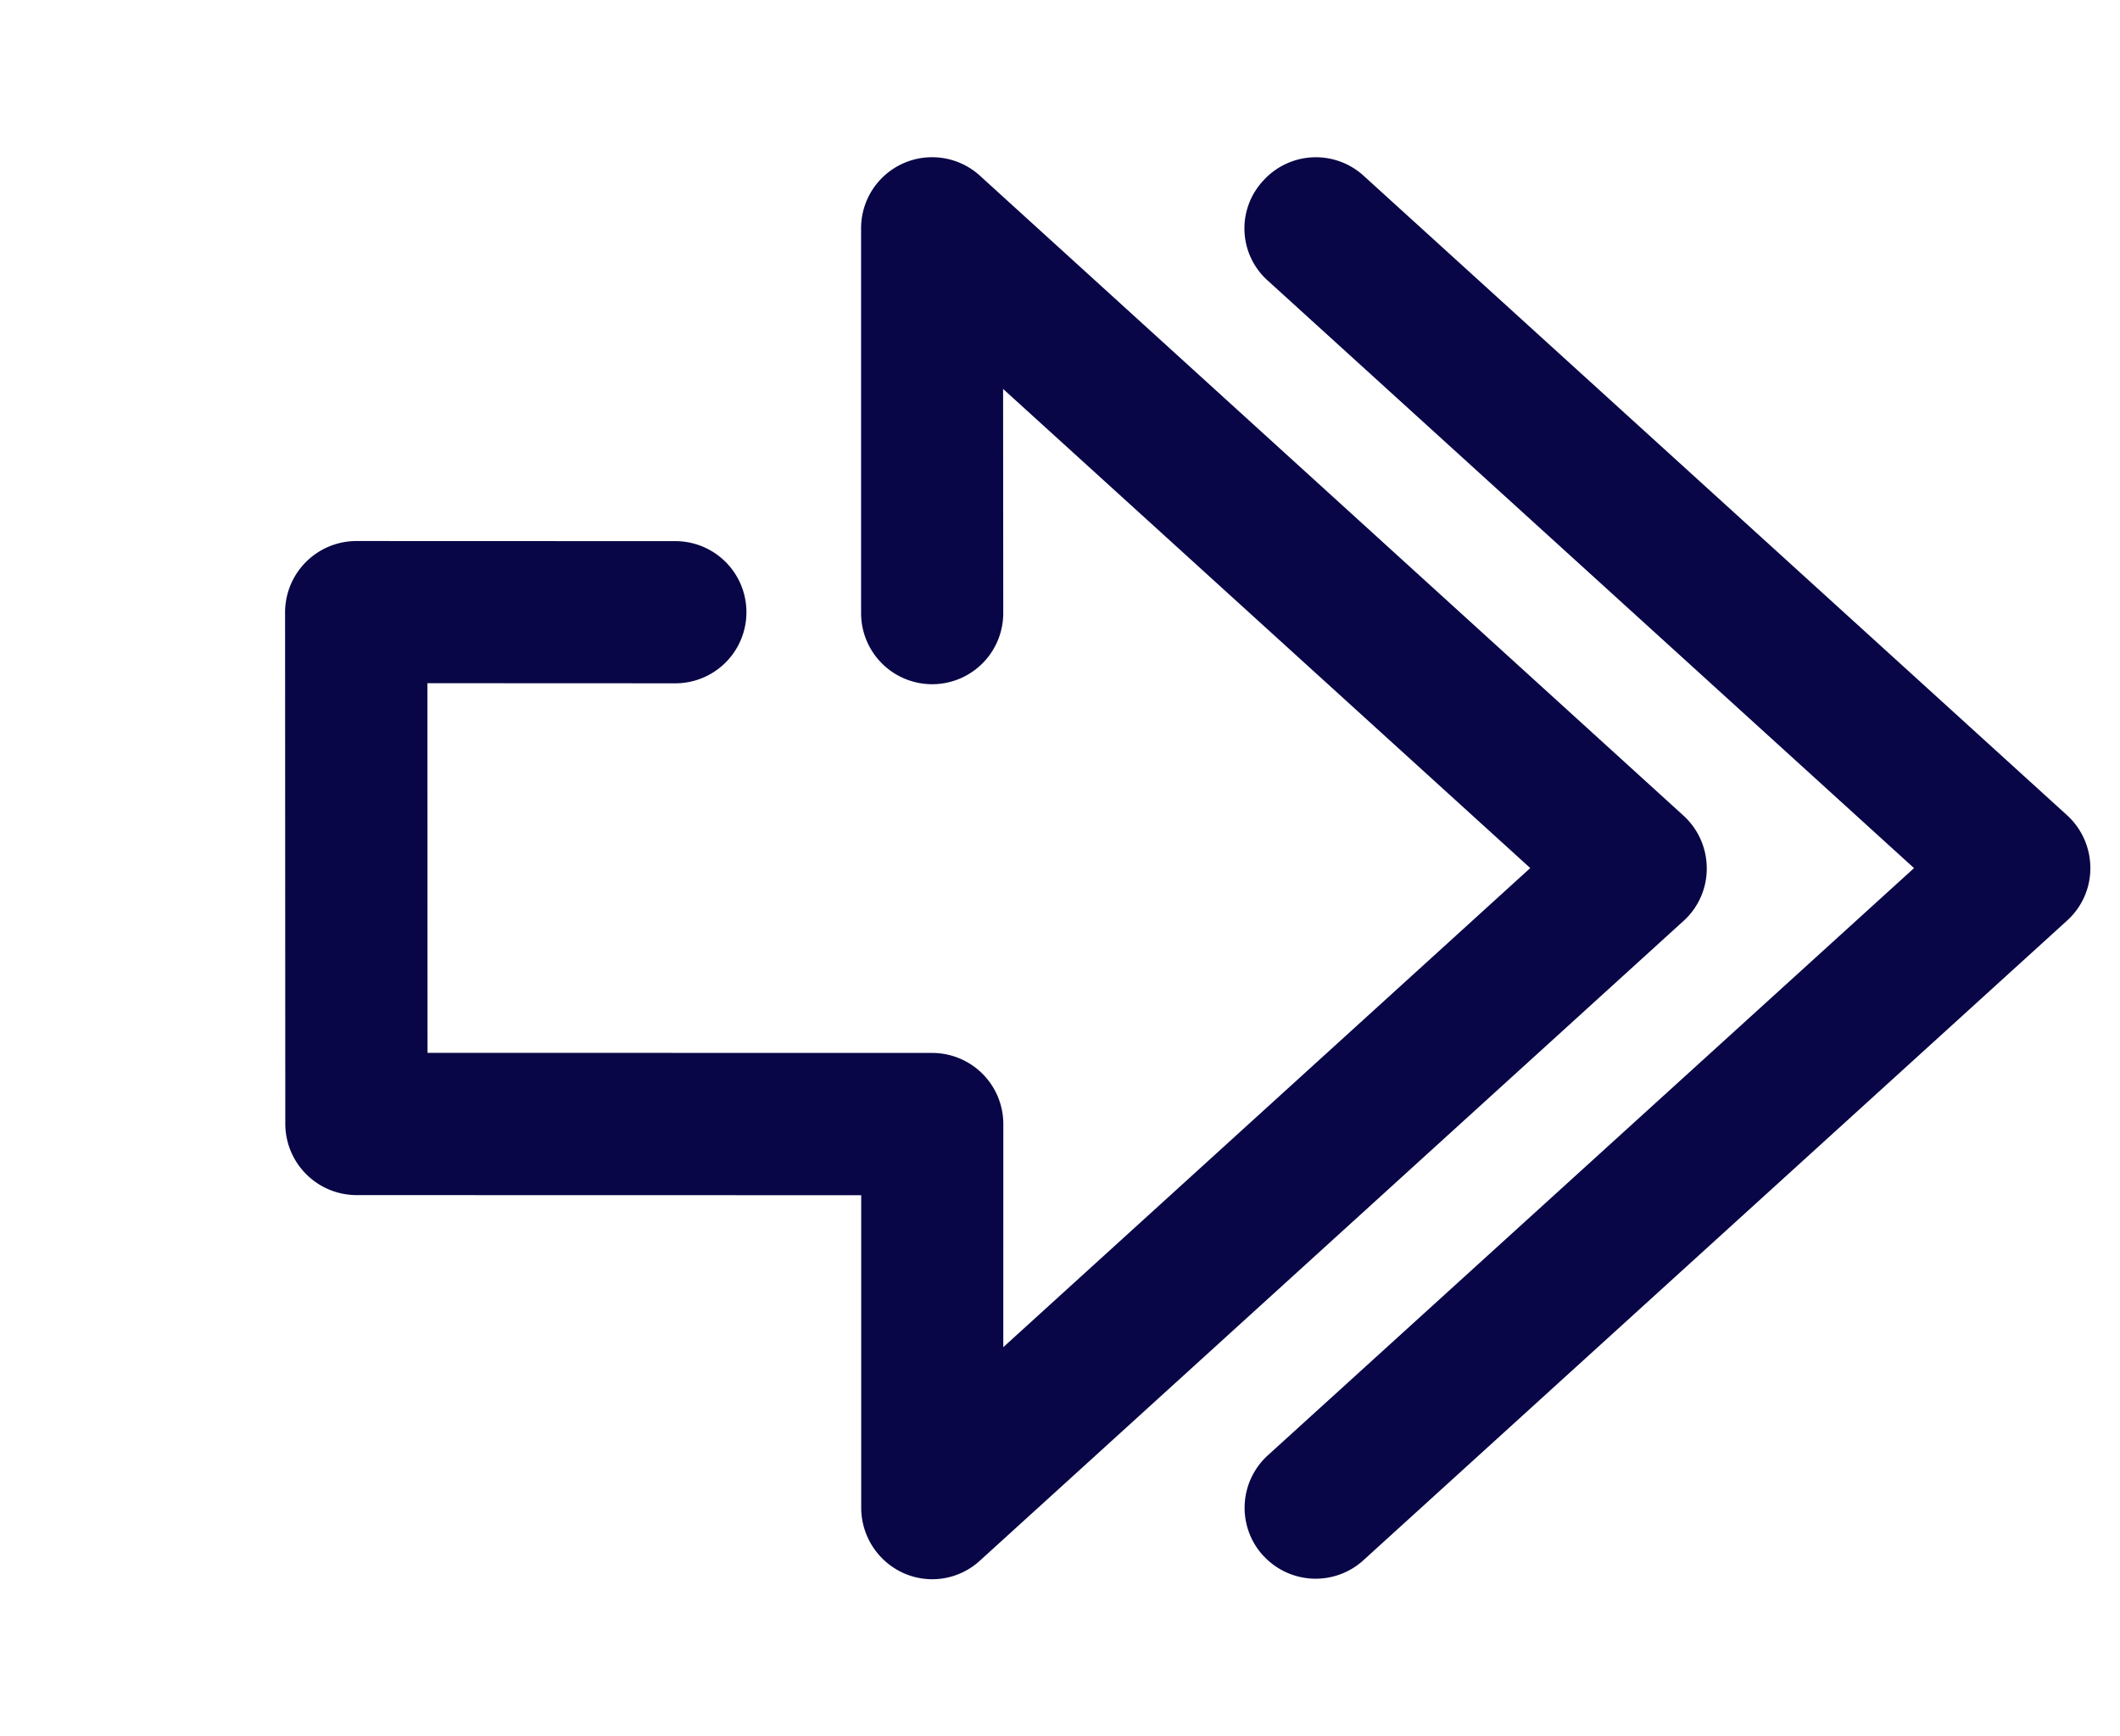 <svg xmlns="http://www.w3.org/2000/svg" width="40.799" height="33.413" viewBox="0 0 40.799 33.413">
  <g id="Group_730" data-name="Group 730" transform="translate(654.297 -2369.344) rotate(45)">
    <path id="Path_1778" data-name="Path 1778" d="M10.092,27.86a1.374,1.374,0,0,0,1.937,0l6.87-6.867,4.257,4.257a1.382,1.382,0,0,0,1.461.309,1.356,1.356,0,0,0,.87-1.209l.87-18.281a1.356,1.356,0,0,0-.4-1.031,1.373,1.373,0,0,0-1.031-.4L6.642,5.505a1.367,1.367,0,0,0-.9,2.334l5.223,5.223A1.368,1.368,0,1,0,12.9,11.128L9.859,8.091l13.693-.654L22.9,21.127,19.864,18.09a1.369,1.369,0,0,0-1.934,0l-6.87,6.867L6.029,19.929l3.387-3.384A1.368,1.368,0,0,0,7.482,14.61L3.126,18.963a1.374,1.374,0,0,0,0,1.937Z" transform="translate(1221.805 2121.588)" fill="#090647"/>
    <path id="Path_1779" data-name="Path 1779" d="M26.6,4.16a1.356,1.356,0,0,0-.4-1.031,1.376,1.376,0,0,0-1.031-.4L6.893,3.6a1.364,1.364,0,0,0-1.3,1.431,1.347,1.347,0,0,0,1.428,1.3l16.782-.8L23,22.312a1.364,1.364,0,0,0,1.3,1.431h.063a1.366,1.366,0,0,0,1.365-1.3Z" transform="translate(1226.777 2118.272)" fill="#090647"/>
  </g>
</svg>
